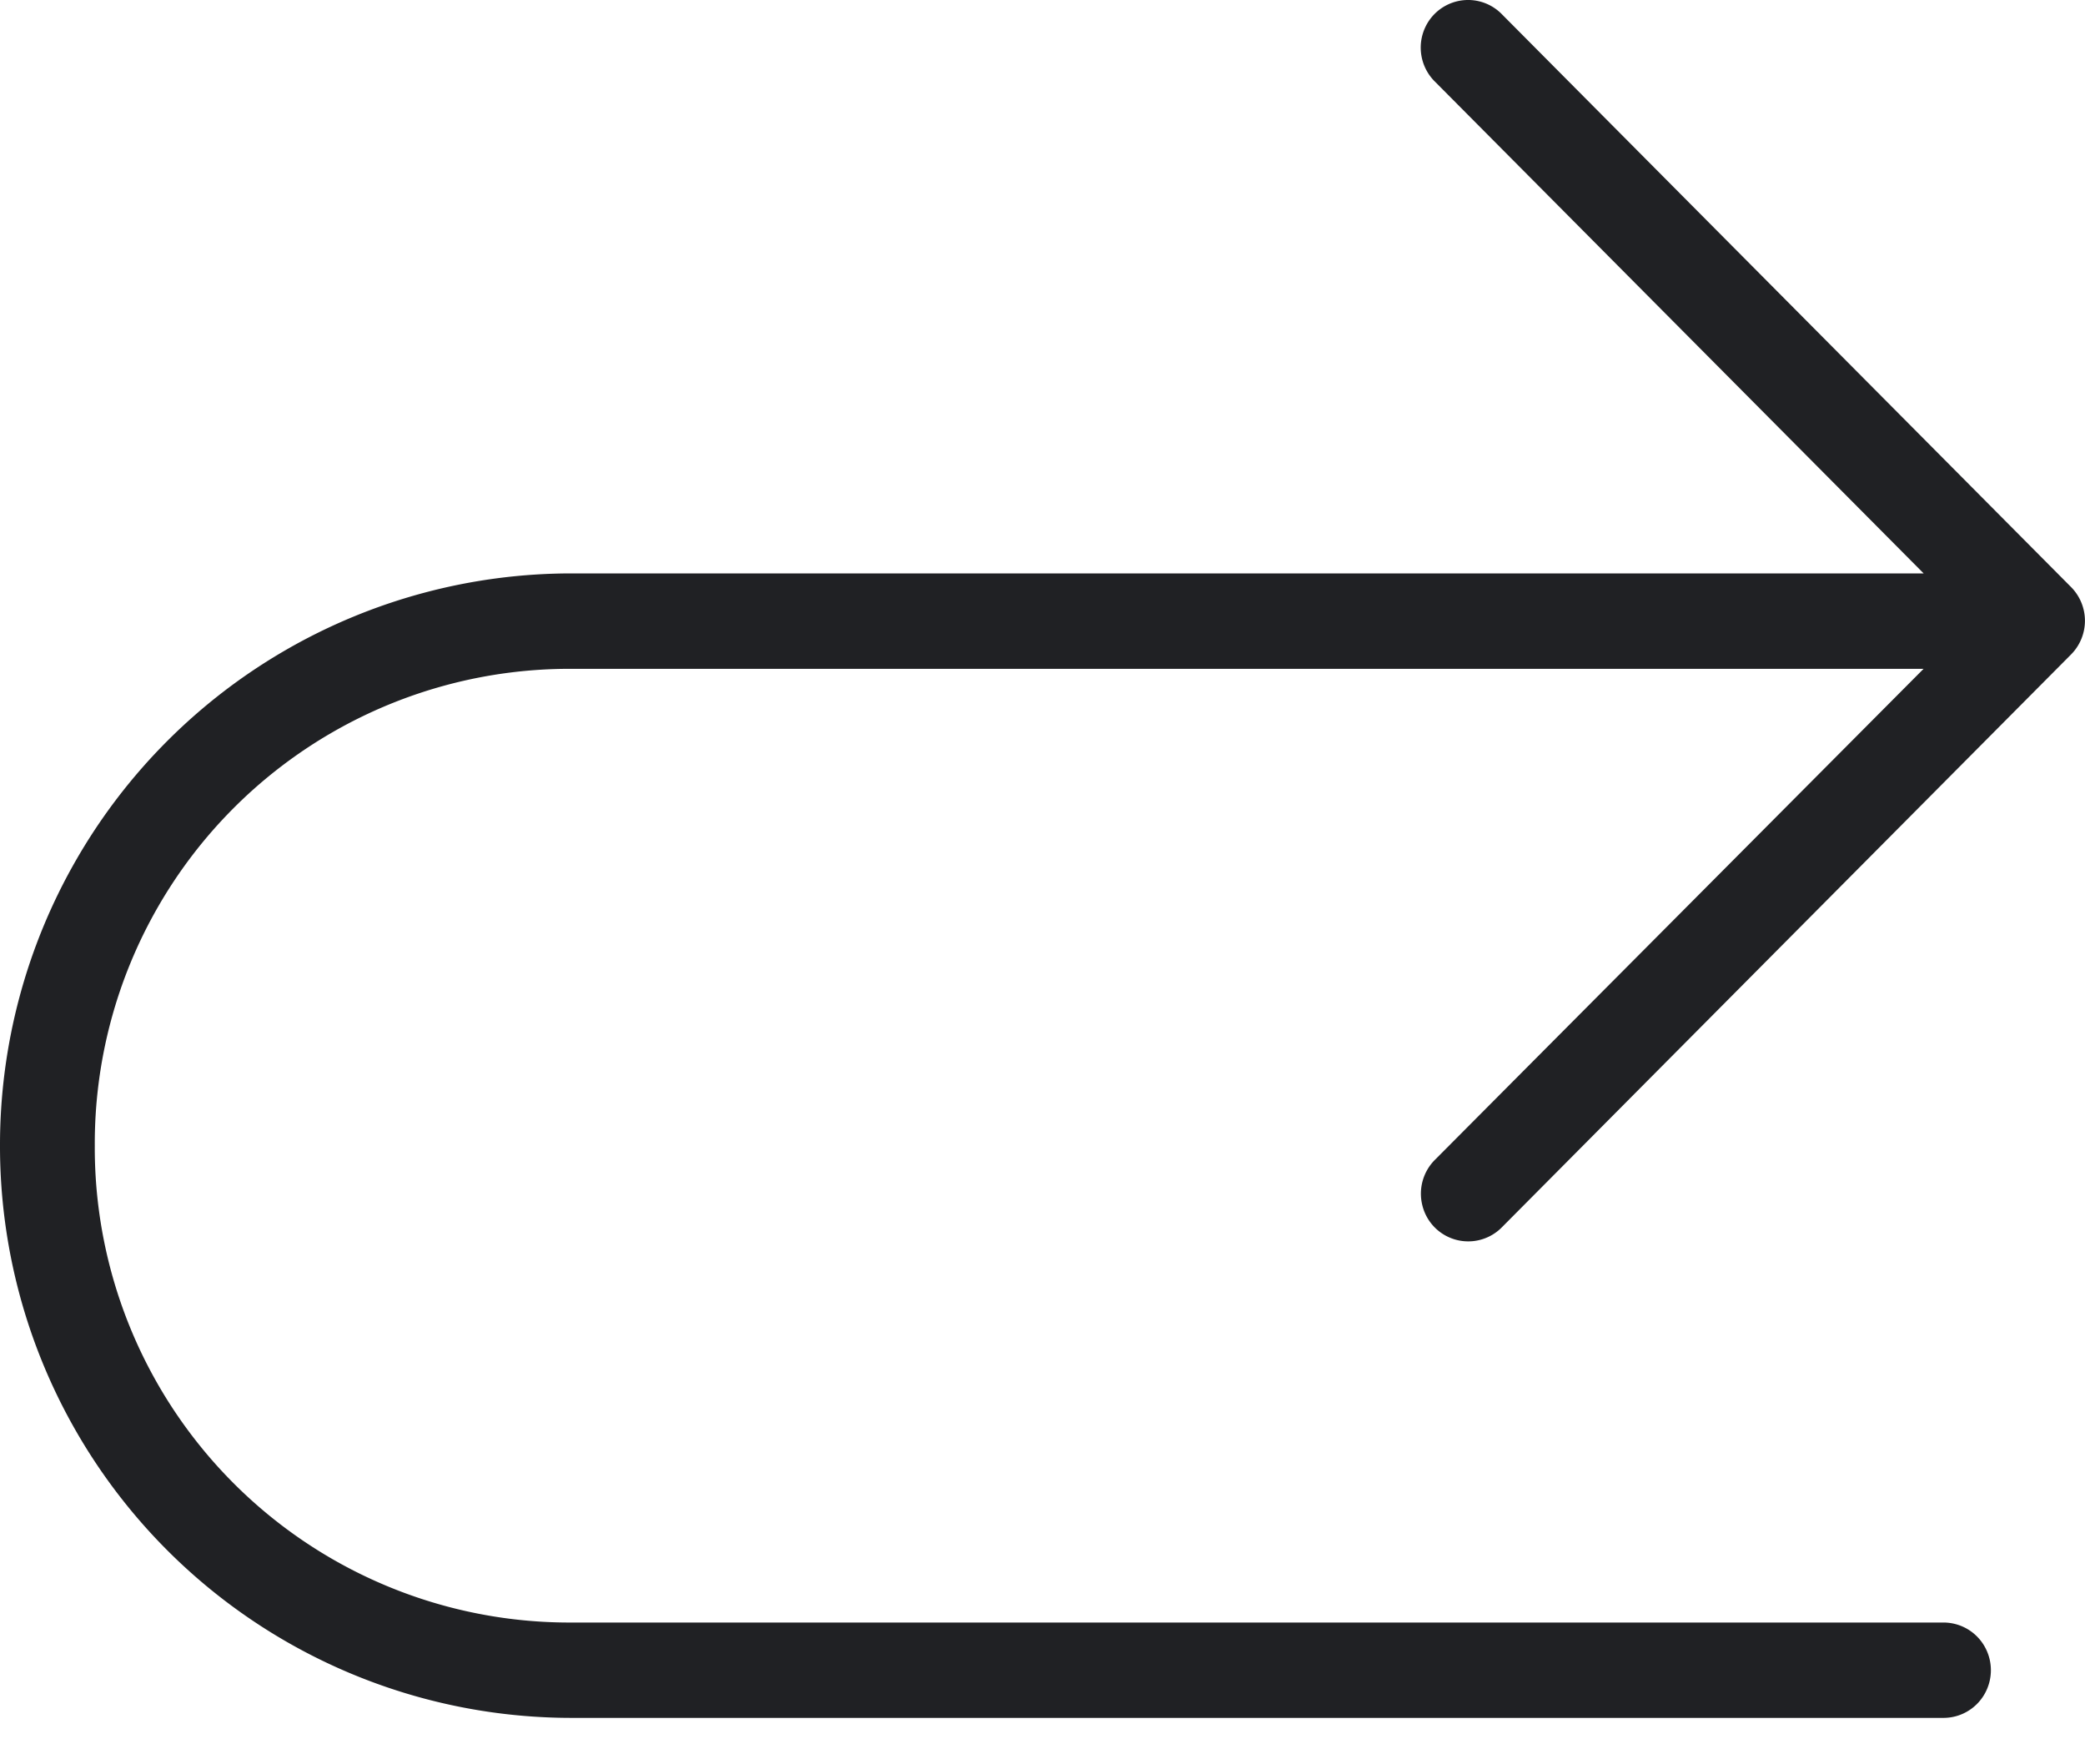 <svg width="26" height="22" xmlns="http://www.w3.org/2000/svg"><path d="M18.392.006a.59.59 0 0 1 .342.177l7.09 7.135a.597.597 0 0 1 0 .845l-7.09 7.135a.589.589 0 0 1-.997-.267.597.597 0 0 1 .166-.578l6.084-6.113H7.127a5.92 5.92 0 0 0-5.945 5.946 5.92 5.92 0 0 0 5.946 5.946h17.1a.59.59 0 0 1 .518.295.598.598 0 0 1 0 .599.59.59 0 0 1-.519.295h-17.1A7.128 7.128 0 0 1 0 14.286 7.128 7.128 0 0 1 7.128 7.15h16.86l-6.085-6.123a.597.597 0 0 1-.128-.691.59.59 0 0 1 .617-.33z" fill="#202124"/></svg>